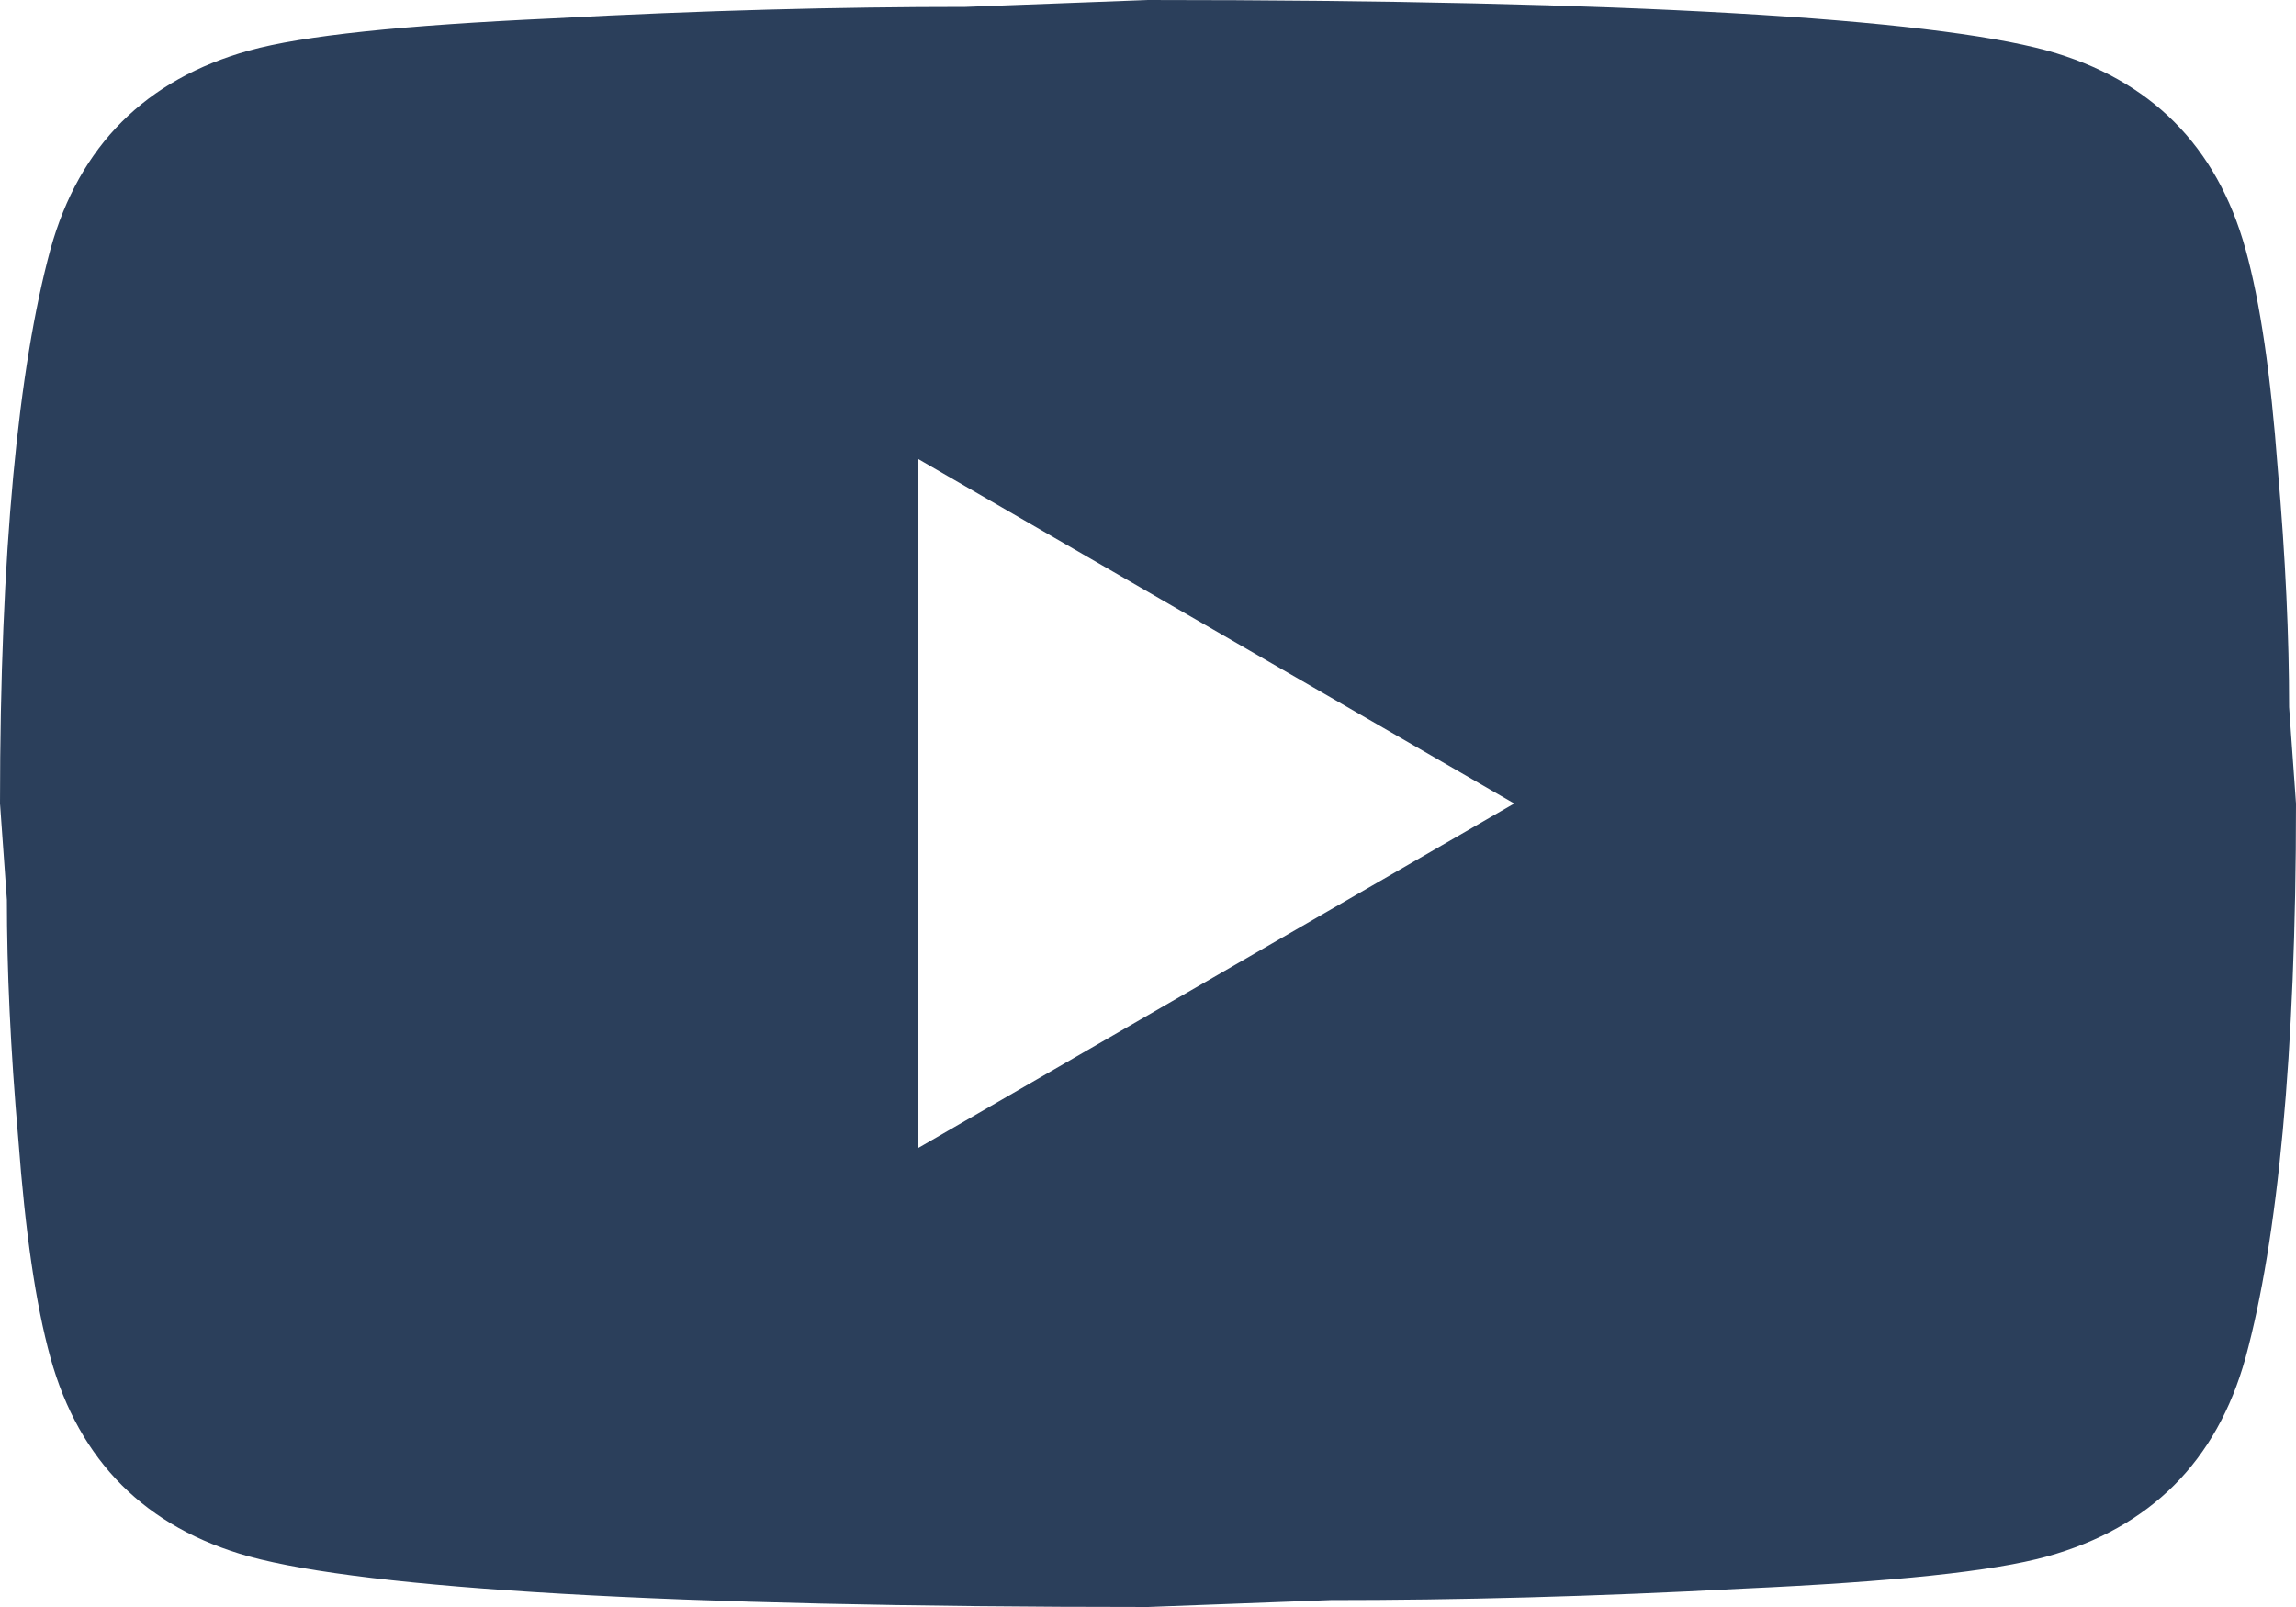 <svg width="20" height="14" fill="none" xmlns="http://www.w3.org/2000/svg"><path d="m8 10 5.19-3L8 4v6Zm11.56-7.83c.13.47.22 1.1.28 1.9.07.8.1 1.49.1 2.09L20 7c0 2.19-.16 3.8-.44 4.83-.25.9-.83 1.48-1.73 1.73-.47.13-1.33.22-2.65.28-1.3.07-2.49.1-3.59.1L10 14c-4.19 0-6.8-.16-7.83-.44-.9-.25-1.48-.83-1.73-1.73-.13-.47-.22-1.1-.28-1.9-.07-.8-.1-1.49-.1-2.09L0 7c0-2.19.16-3.8.44-4.83.25-.9.83-1.48 1.73-1.73C2.64.31 3.5.22 4.82.16c1.3-.07 2.49-.1 3.59-.1L10 0c4.19 0 6.8.16 7.83.44.9.25 1.48.83 1.73 1.73Z" fill="#2B3F5B"/></svg>